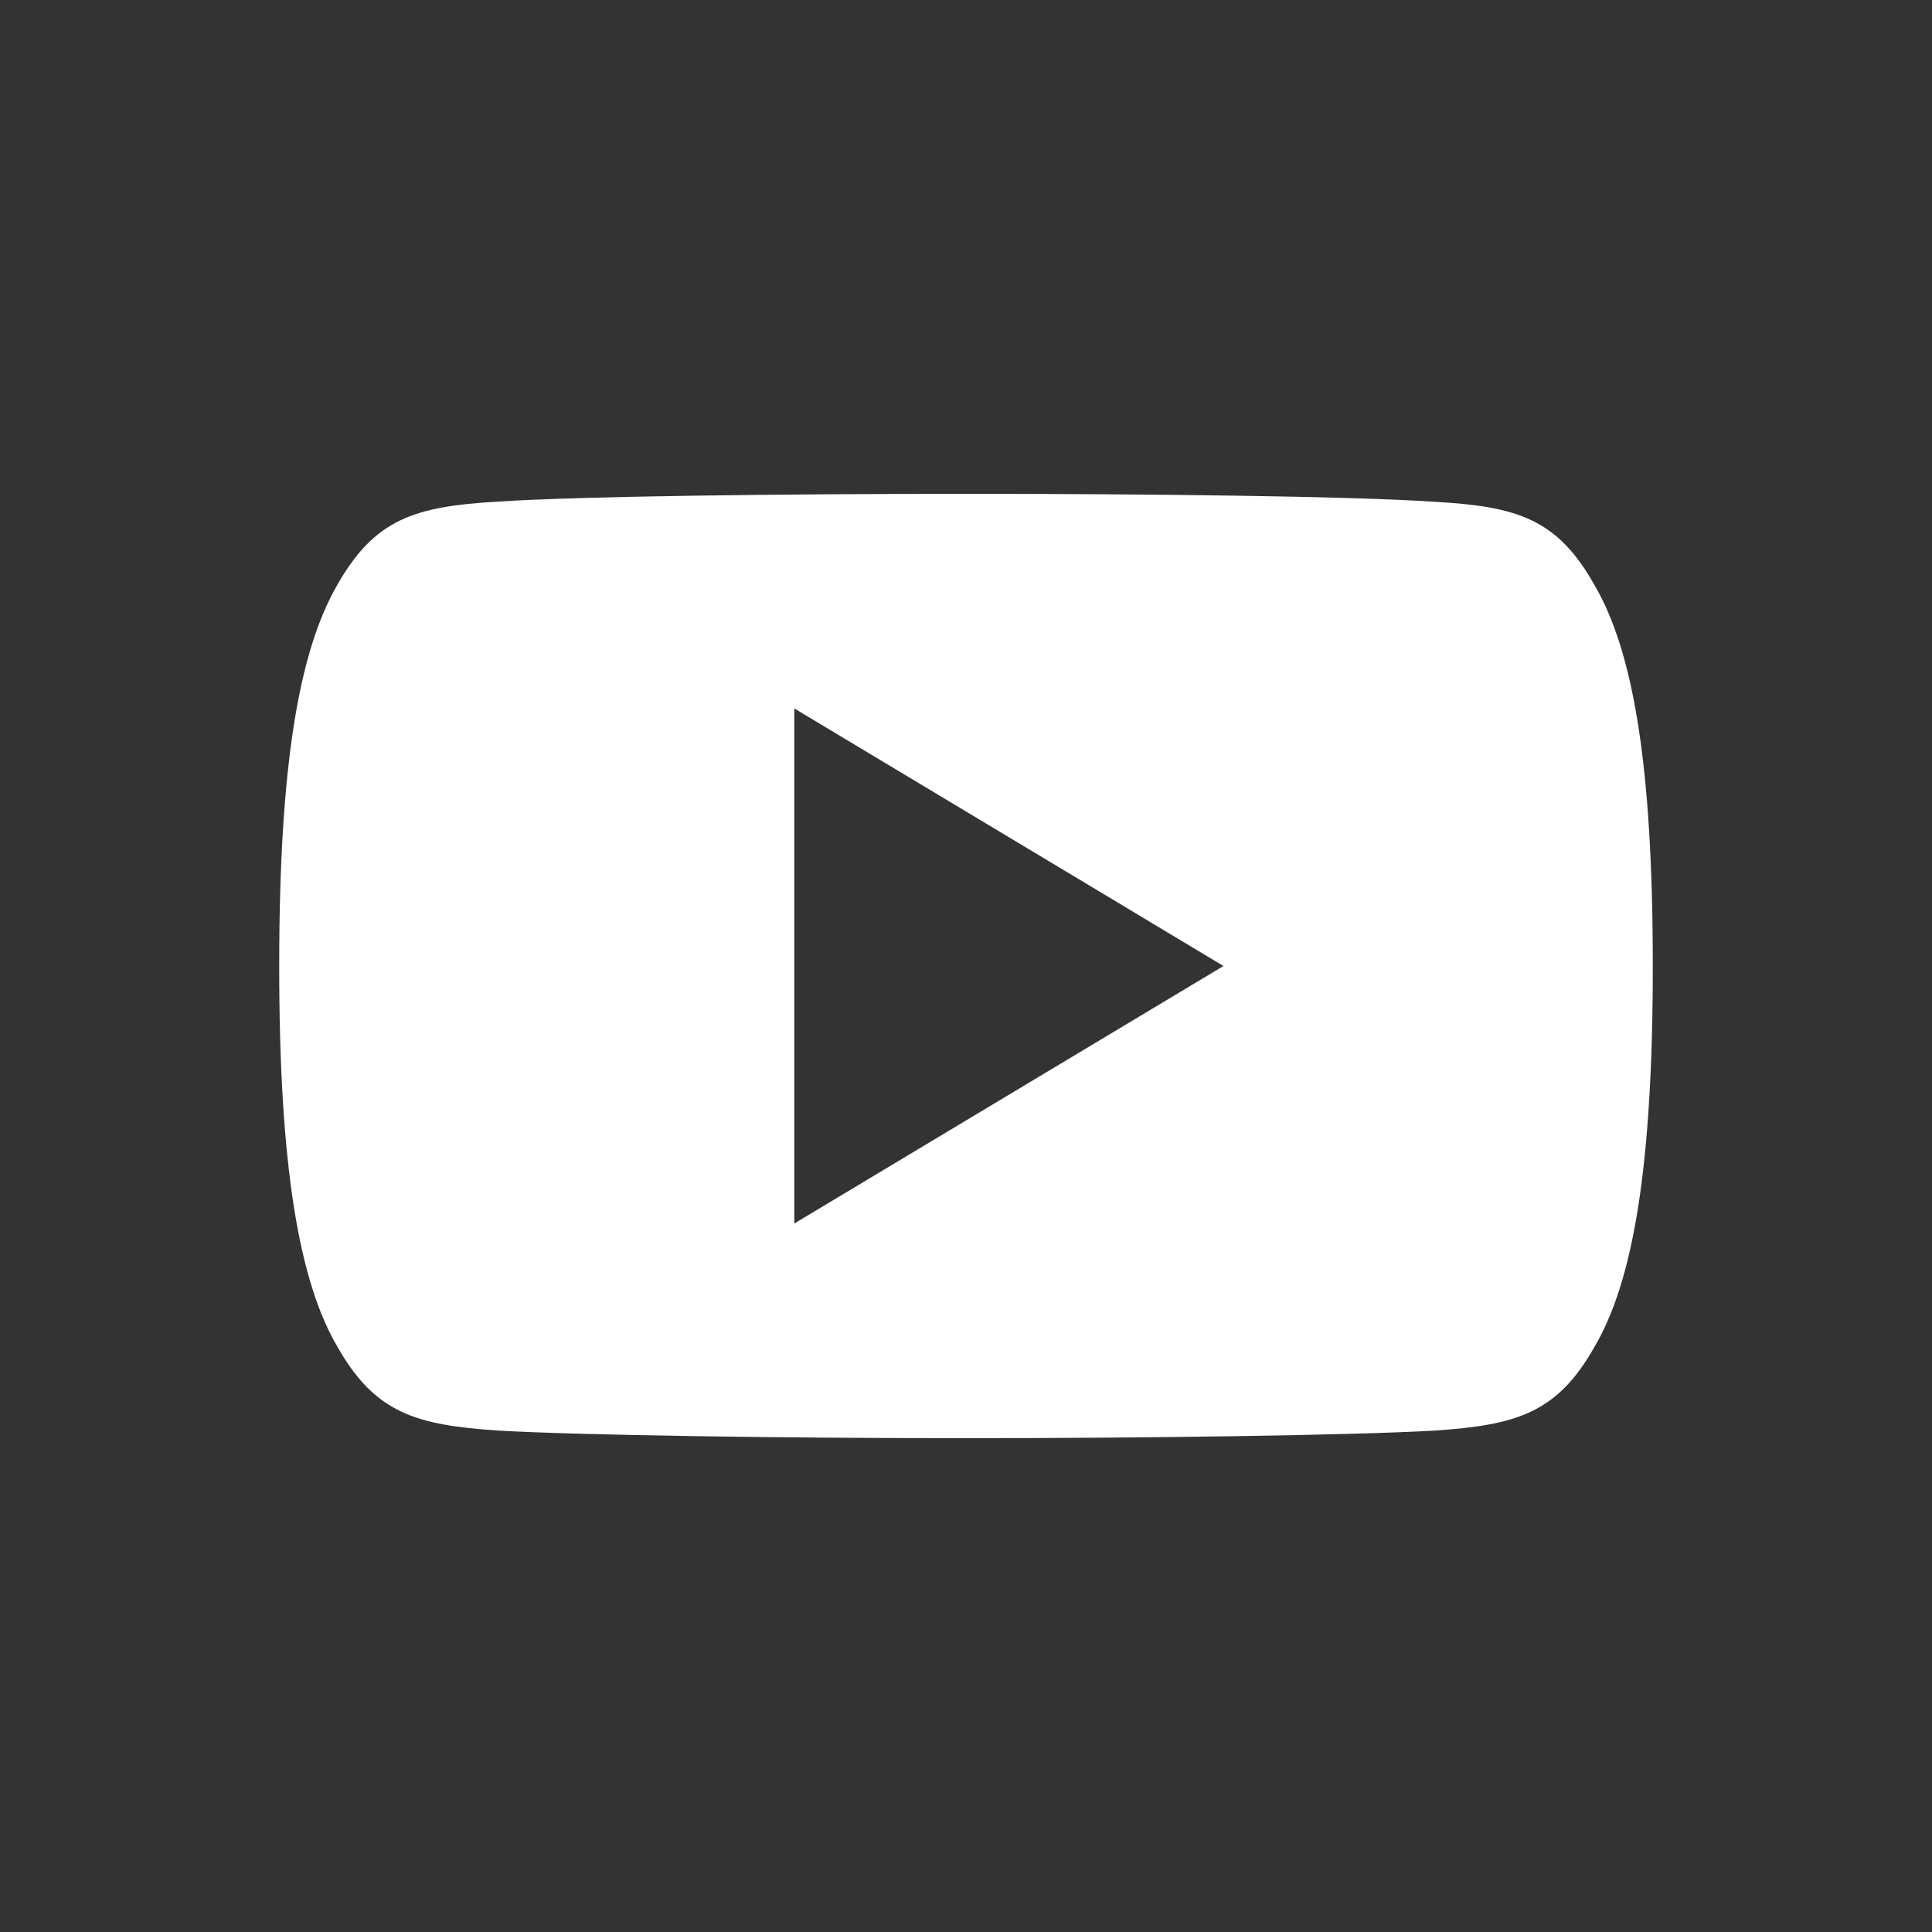 <svg width="25" height="25" viewBox="0 0 25 25" fill="none" xmlns="http://www.w3.org/2000/svg">
<g clip-path="url(#clip0)">
<path fill-rule="evenodd" clip-rule="evenodd" d="M25.002 0H0V25.002H25.002V0ZM18.561 6.493C19.626 6.553 20.149 6.71 20.631 7.568C21.133 8.424 21.387 9.9 21.387 12.498V12.501V12.507C21.387 15.093 21.133 16.579 20.633 17.427C20.15 18.284 19.627 18.44 18.562 18.512C17.497 18.573 14.82 18.61 12.502 18.61C10.18 18.61 7.502 18.573 6.438 18.511C5.375 18.439 4.852 18.283 4.365 17.425C3.869 16.578 3.613 15.092 3.613 12.506V12.503V12.5V12.497C3.613 9.9 3.869 8.424 4.365 7.568C4.852 6.709 5.376 6.553 6.439 6.491C7.502 6.42 10.18 6.39 12.502 6.39C14.82 6.39 17.497 6.42 18.561 6.493ZM15.832 12.5L10.278 9.167V15.832L15.832 12.5Z" fill="#333333"/>
</g>
<defs>
<clipPath id="clip0">
<rect width="25" height="25" fill="white"/>
</clipPath>
</defs>
</svg>
